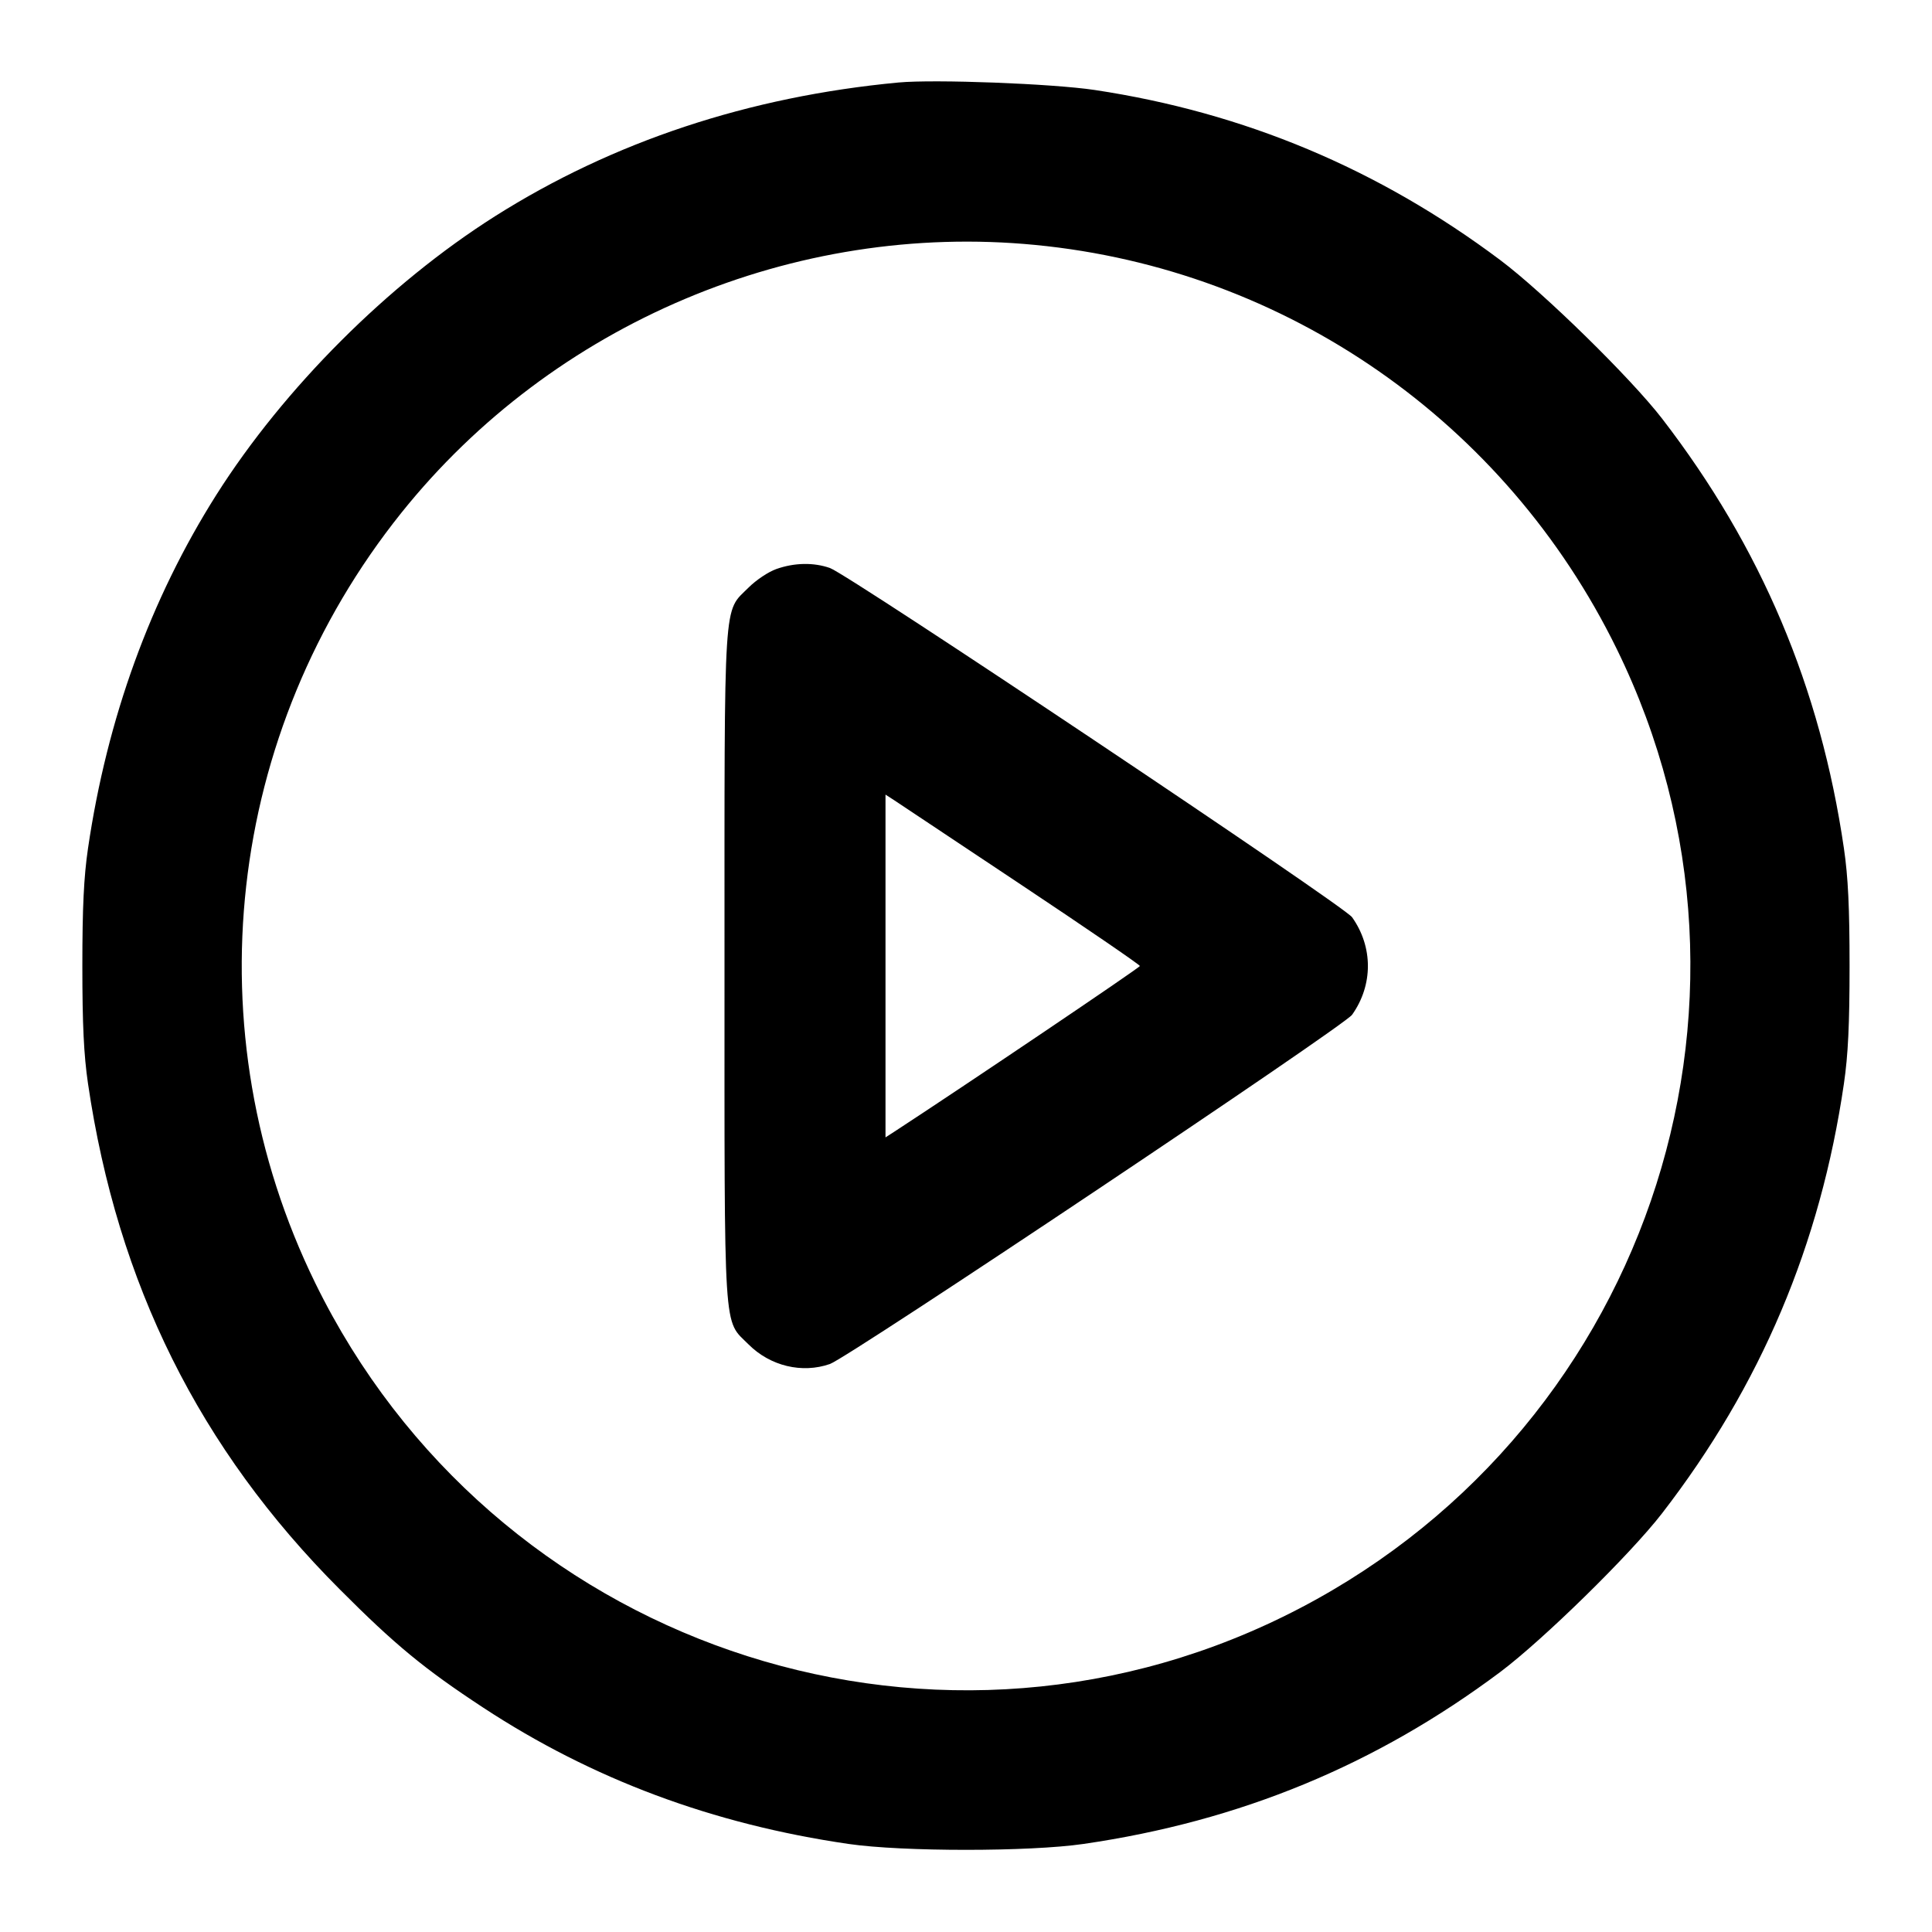 <svg xmlns="http://www.w3.org/2000/svg" width="24" height="24" viewBox="0 0 24 24" fill="none" stroke="currentColor" stroke-width="2" stroke-linecap="round" stroke-linejoin="round"><path d="M11.160 1.025 C 9.301 1.200,7.615 1.759,6.148 2.687 C 4.822 3.527,3.527 4.822,2.687 6.148 C 1.869 7.442,1.330 8.925,1.093 10.540 C 1.041 10.896,1.023 11.273,1.023 12.000 C 1.023 12.727,1.041 13.104,1.093 13.460 C 1.459 15.949,2.477 17.997,4.219 19.742 C 4.905 20.431,5.272 20.733,6.000 21.211 C 7.357 22.102,8.852 22.660,10.540 22.906 C 11.211 23.004,12.789 23.004,13.460 22.906 C 15.405 22.623,17.091 21.926,18.637 20.770 C 19.170 20.370,20.252 19.310,20.646 18.800 C 21.874 17.211,22.614 15.461,22.906 13.460 C 22.958 13.105,22.976 12.724,22.976 12.000 C 22.976 11.276,22.958 10.895,22.906 10.540 C 22.614 8.540,21.878 6.798,20.647 5.200 C 20.259 4.697,19.173 3.633,18.637 3.231 C 17.124 2.097,15.456 1.398,13.600 1.118 C 13.075 1.039,11.609 0.983,11.160 1.025 M12.863 3.043 C 15.975 3.345,18.701 5.239,20.083 8.060 C 22.266 12.512,20.412 17.891,15.940 20.083 C 11.490 22.265,6.104 20.409,3.917 15.940 C 2.386 12.813,2.802 9.097,4.987 6.369 C 6.873 4.015,9.866 2.751,12.863 3.043 M9.643 7.069 C 9.546 7.103,9.392 7.206,9.300 7.298 C 8.982 7.616,9.000 7.336,9.000 12.000 C 9.000 16.663,8.982 16.384,9.299 16.701 C 9.568 16.970,9.964 17.065,10.310 16.944 C 10.548 16.859,16.693 12.750,16.796 12.606 C 17.058 12.237,17.058 11.763,16.796 11.394 C 16.693 11.250,10.548 7.141,10.310 7.056 C 10.107 6.985,9.869 6.989,9.643 7.069 M12.690 10.994 C 13.498 11.532,14.160 11.985,14.160 12.000 C 14.160 12.020,11.981 13.490,11.110 14.058 L 11.000 14.129 11.000 12.000 L 11.000 9.871 11.110 9.942 C 11.171 9.982,11.882 10.455,12.690 10.994 " stroke="none" fill="black" fill-rule="evenodd"></path></svg>